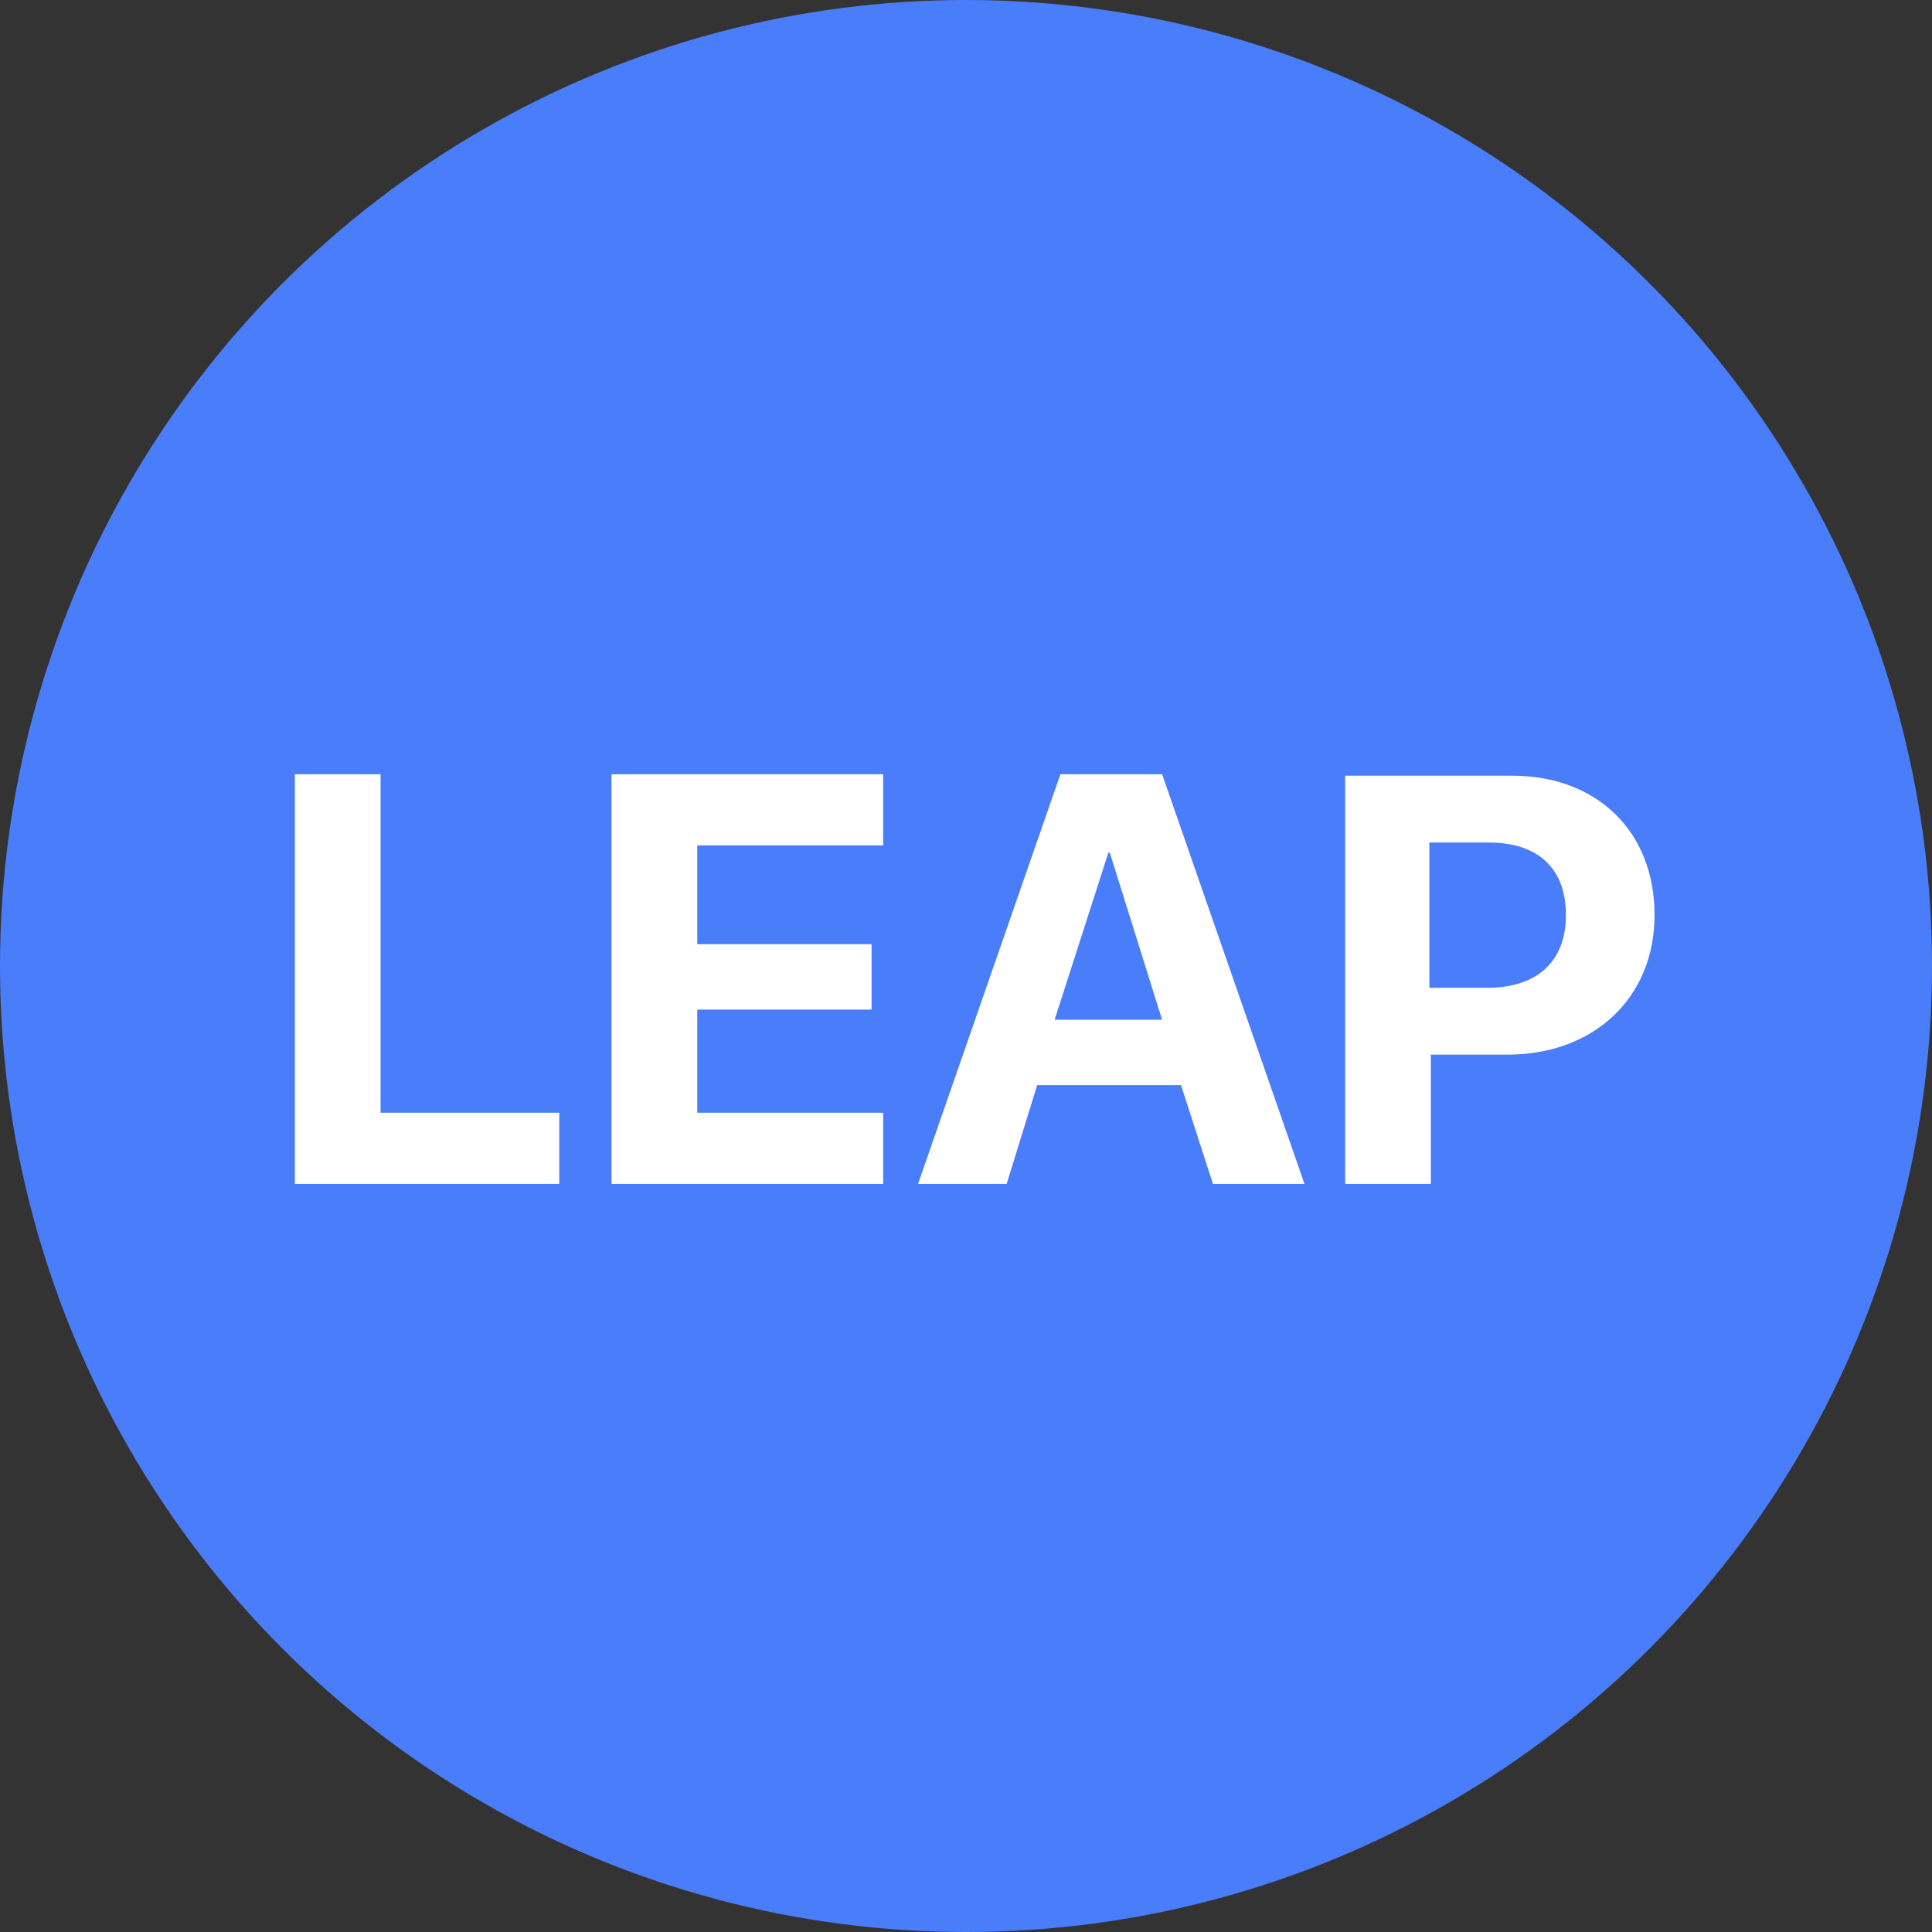 <?xml version="1.0" encoding="utf-8"?>
<!-- Generator: Adobe Illustrator 25.2.0, SVG Export Plug-In . SVG Version: 6.00 Build 0)  -->
<svg version="1.1" id="Layer_1" xmlns="http://www.w3.org/2000/svg" xmlns:xlink="http://www.w3.org/1999/xlink" x="0px" y="0px"
	 viewBox="0 0 133 133" style="enable-background:new 0 0 133 133;" xml:space="preserve">
<rect x="0" y="0" width="133" height="133" fill="#333333" stroke="none"/>
<style type="text/css">
	.st0{fill:#4A7DF9;}
	.st1{fill:#FFFFFF;}
</style>
<circle class="st0" cx="66.5" cy="66.5" r="66.5"/>
<g>
	<path class="st1" d="M38.6,76.6H26.2V53.3h-5.9v28.2h18.2V76.6z M60.7,76.6H48v-7.1H60V65H48v-6.8h12.8v-4.9H42.1v28.2h18.7V76.6z
		 M83.5,81.5h6.3l-9.8-28.2H73l-9.8,28.2h6.1l2.1-6.8h9.9L83.5,81.5z M76.3,58.7h0.1L80,70.2h-7.4L76.3,58.7z M92.6,53.3v28.2h5.9
		v-8.9h5.3c5.9,0,10.1-3.9,10.1-9.6c0-5.8-4-9.6-9.8-9.6H92.6z M98.5,58h4c3.4,0,5.3,1.8,5.3,5c0,3.2-2,5-5.4,5h-4V58z"/>
</g>
</svg>
